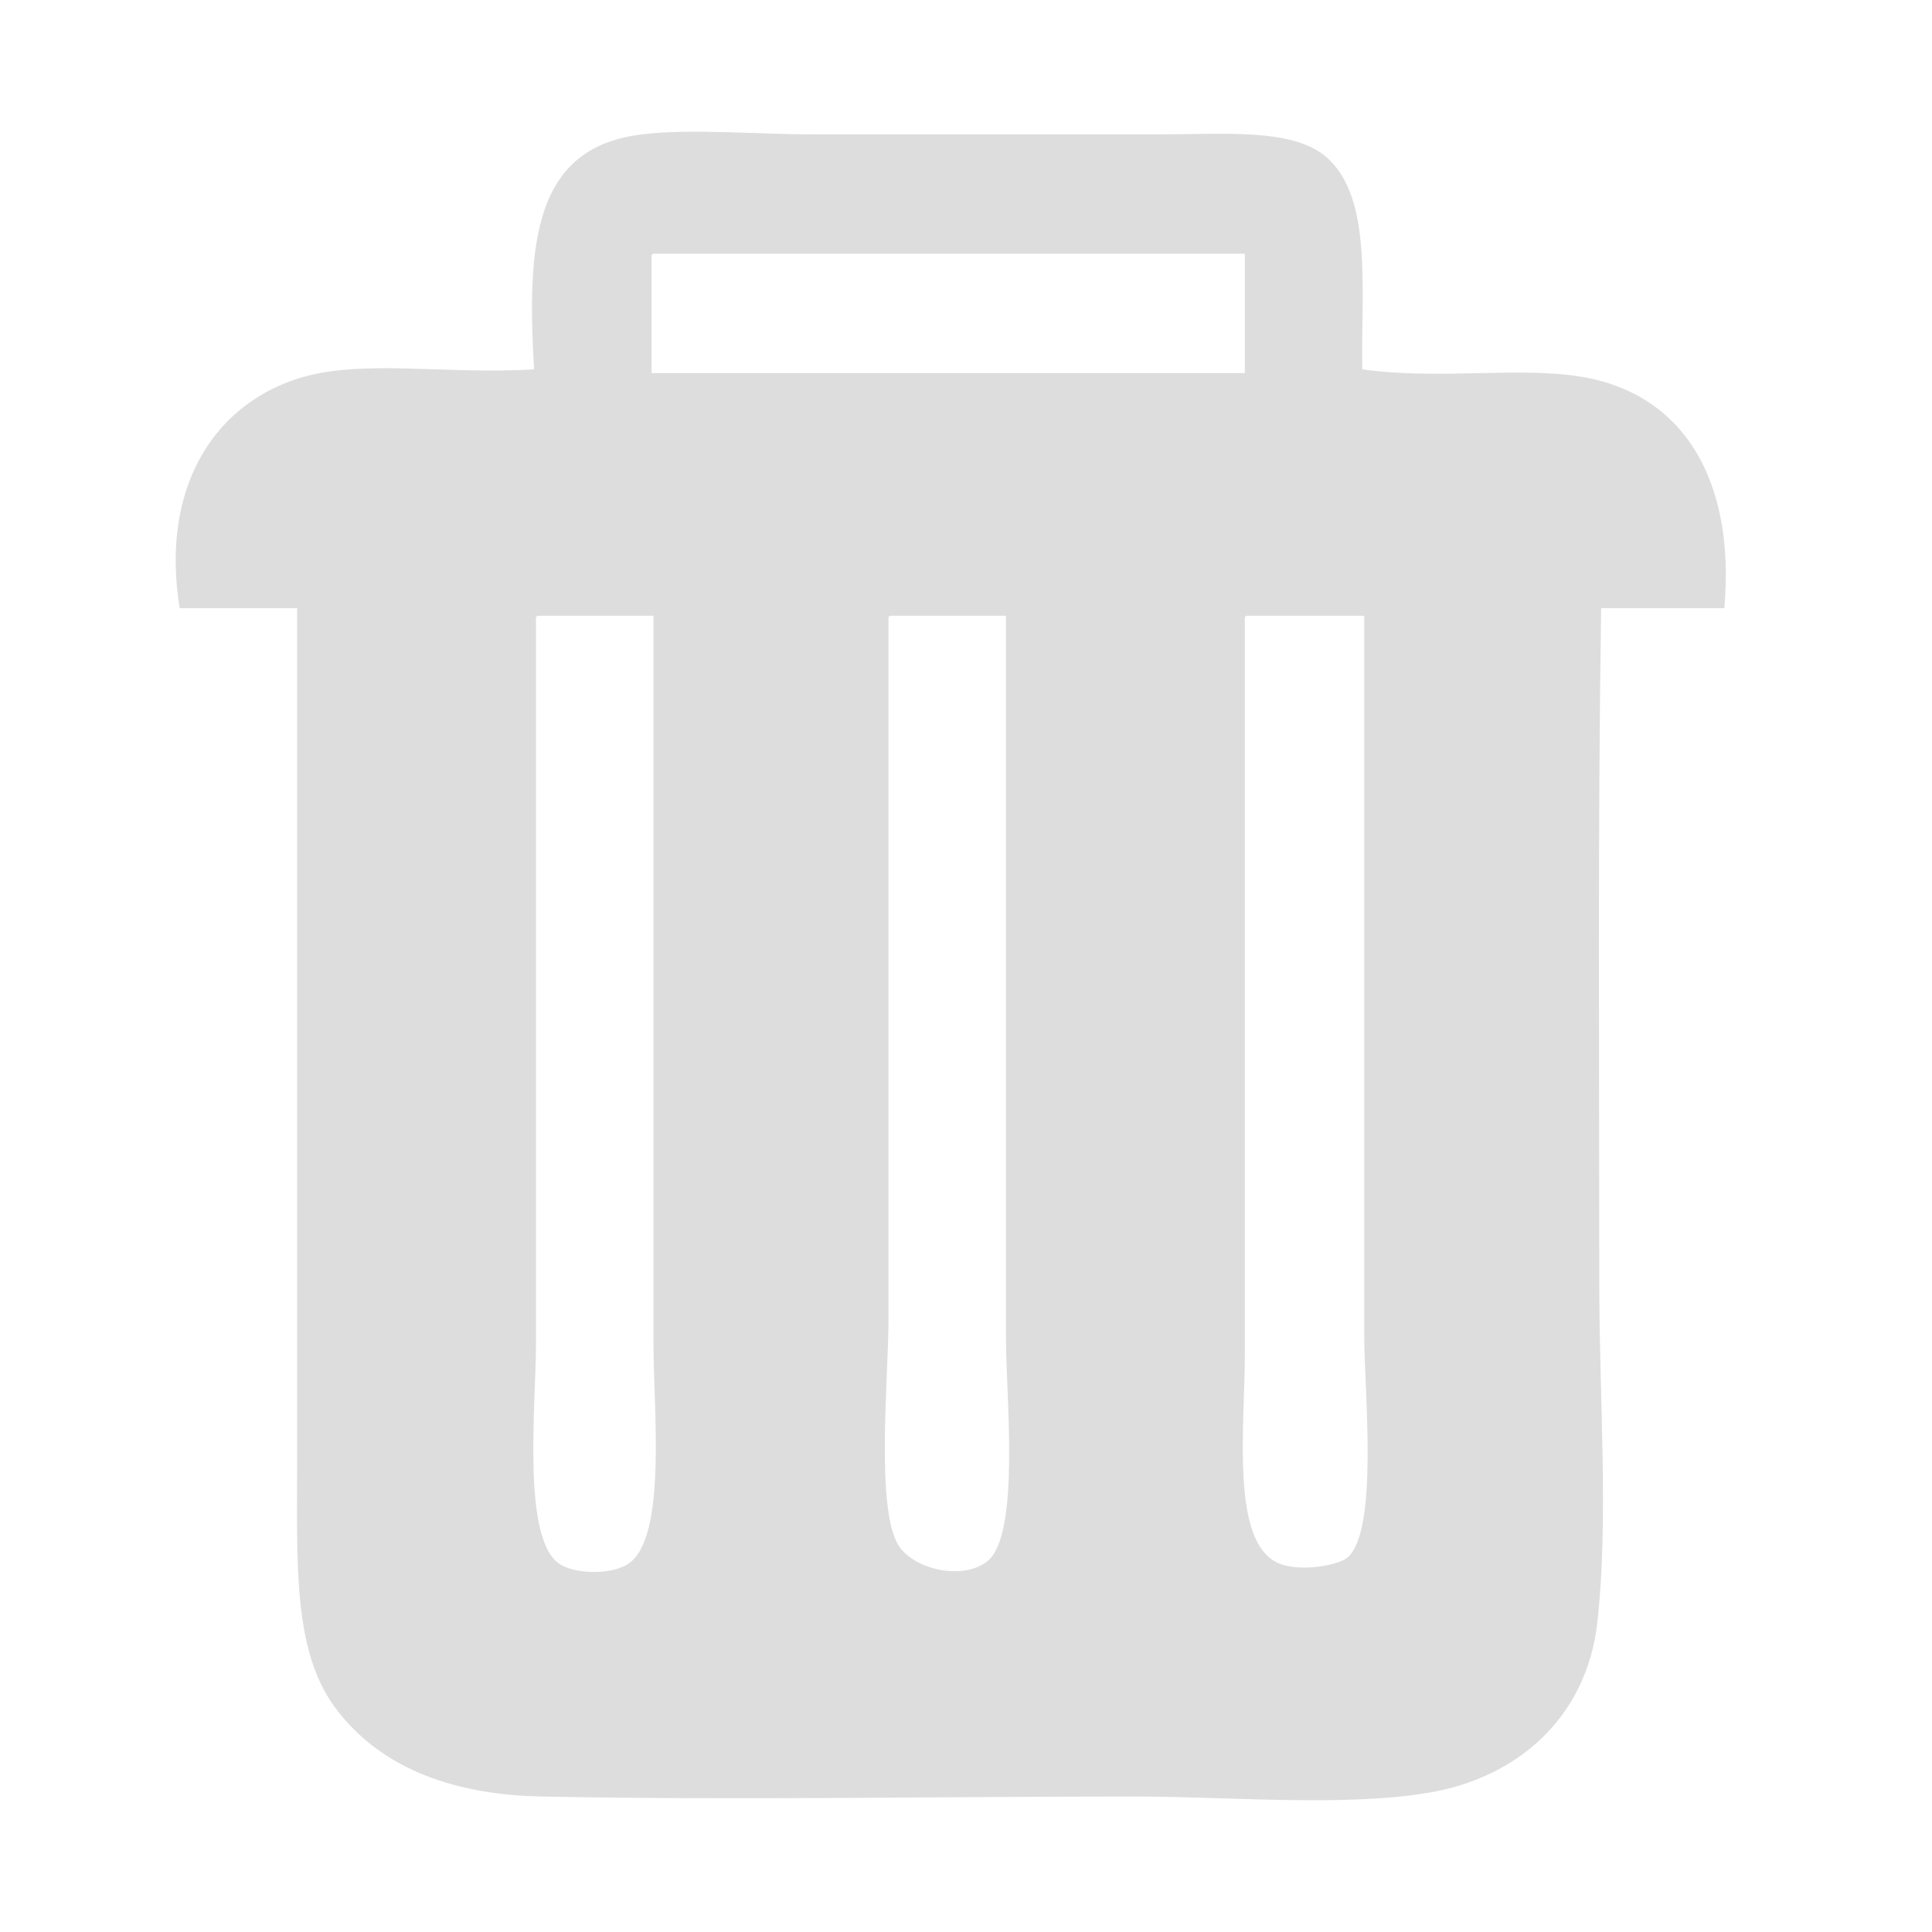 <?xml version="1.0" encoding="UTF-8"?>
<svg width="24px" height="24px" viewBox="0 0 24 24" version="1.1" xmlns="http://www.w3.org/2000/svg" xmlns:xlink="http://www.w3.org/1999/xlink">
    <!-- Generator: Sketch 42 (36781) - http://www.bohemiancoding.com/sketch -->
    <title>删除-icon</title>
    <desc>Created with Sketch.</desc>
    <defs></defs>
    <g id="Page-1" stroke="none" stroke-width="1" fill="none" fill-rule="evenodd">
        <g id="组件列表-02-sm" transform="translate(-435, -231)">
            <g id="Group-3" transform="translate(400, 91)">
                <g id="Group-6" transform="translate(1, 82)">
                    <g id="删除-icon" transform="translate(34, 58)">
                        <rect id="Rectangle-33" x="0" y="0" width="24" height="24"></rect>
                        <path d="M16.923,4.588 C17.879,4.723 18.874,4.549 19.655,4.682 C20.919,4.897 21.559,5.972 21.42,7.555 L19.89,7.555 C19.847,10.362 19.867,13.144 19.867,15.96 C19.867,17.382 19.985,18.877 19.843,20.151 C19.709,21.356 18.826,22.09 17.747,22.27 C16.684,22.448 15.272,22.317 14.098,22.317 C11.636,22.317 9.142,22.365 6.729,22.317 C5.553,22.294 4.688,21.921 4.162,21.211 C3.637,20.5 3.691,19.425 3.691,18.15 L3.691,7.555 L2.232,7.555 C1.995,6.099 2.625,5.052 3.691,4.706 C4.475,4.451 5.521,4.657 6.634,4.588 C6.544,3.021 6.629,1.83 7.976,1.669 C8.579,1.596 9.383,1.669 10.119,1.669 L14.404,1.669 C15.221,1.669 16.057,1.59 16.476,1.951 C17.056,2.452 16.904,3.605 16.923,4.588 Z M8.094,3.222 L8.094,4.635 L15.464,4.635 L15.464,3.152 L8.118,3.152 C8.09,3.156 8.092,3.189 8.094,3.222 Z M6.658,7.72 L6.658,16.69 C6.658,17.456 6.482,19.089 6.94,19.421 C7.123,19.553 7.593,19.573 7.812,19.421 C8.286,19.091 8.118,17.505 8.118,16.714 L8.118,7.649 L6.681,7.649 C6.654,7.653 6.656,7.686 6.658,7.72 Z M11.037,7.72 L11.037,16.407 C11.037,17.093 10.878,18.715 11.155,19.186 C11.338,19.496 11.954,19.637 12.261,19.398 C12.679,19.073 12.497,17.354 12.497,16.643 L12.497,7.649 L11.061,7.649 C11.033,7.653 11.035,7.686 11.037,7.72 Z M15.464,7.72 L15.464,16.808 C15.464,17.739 15.282,19.166 15.887,19.421 C16.151,19.532 16.619,19.446 16.735,19.351 C17.13,19.025 16.947,17.281 16.947,16.596 L16.947,7.649 L15.487,7.649 C15.46,7.653 15.462,7.686 15.464,7.72 Z" id="Shape" fill="#ddd" fill-rule="nonzero"></path>
                    </g>
                </g>
            </g>
        </g>
    </g>
</svg>